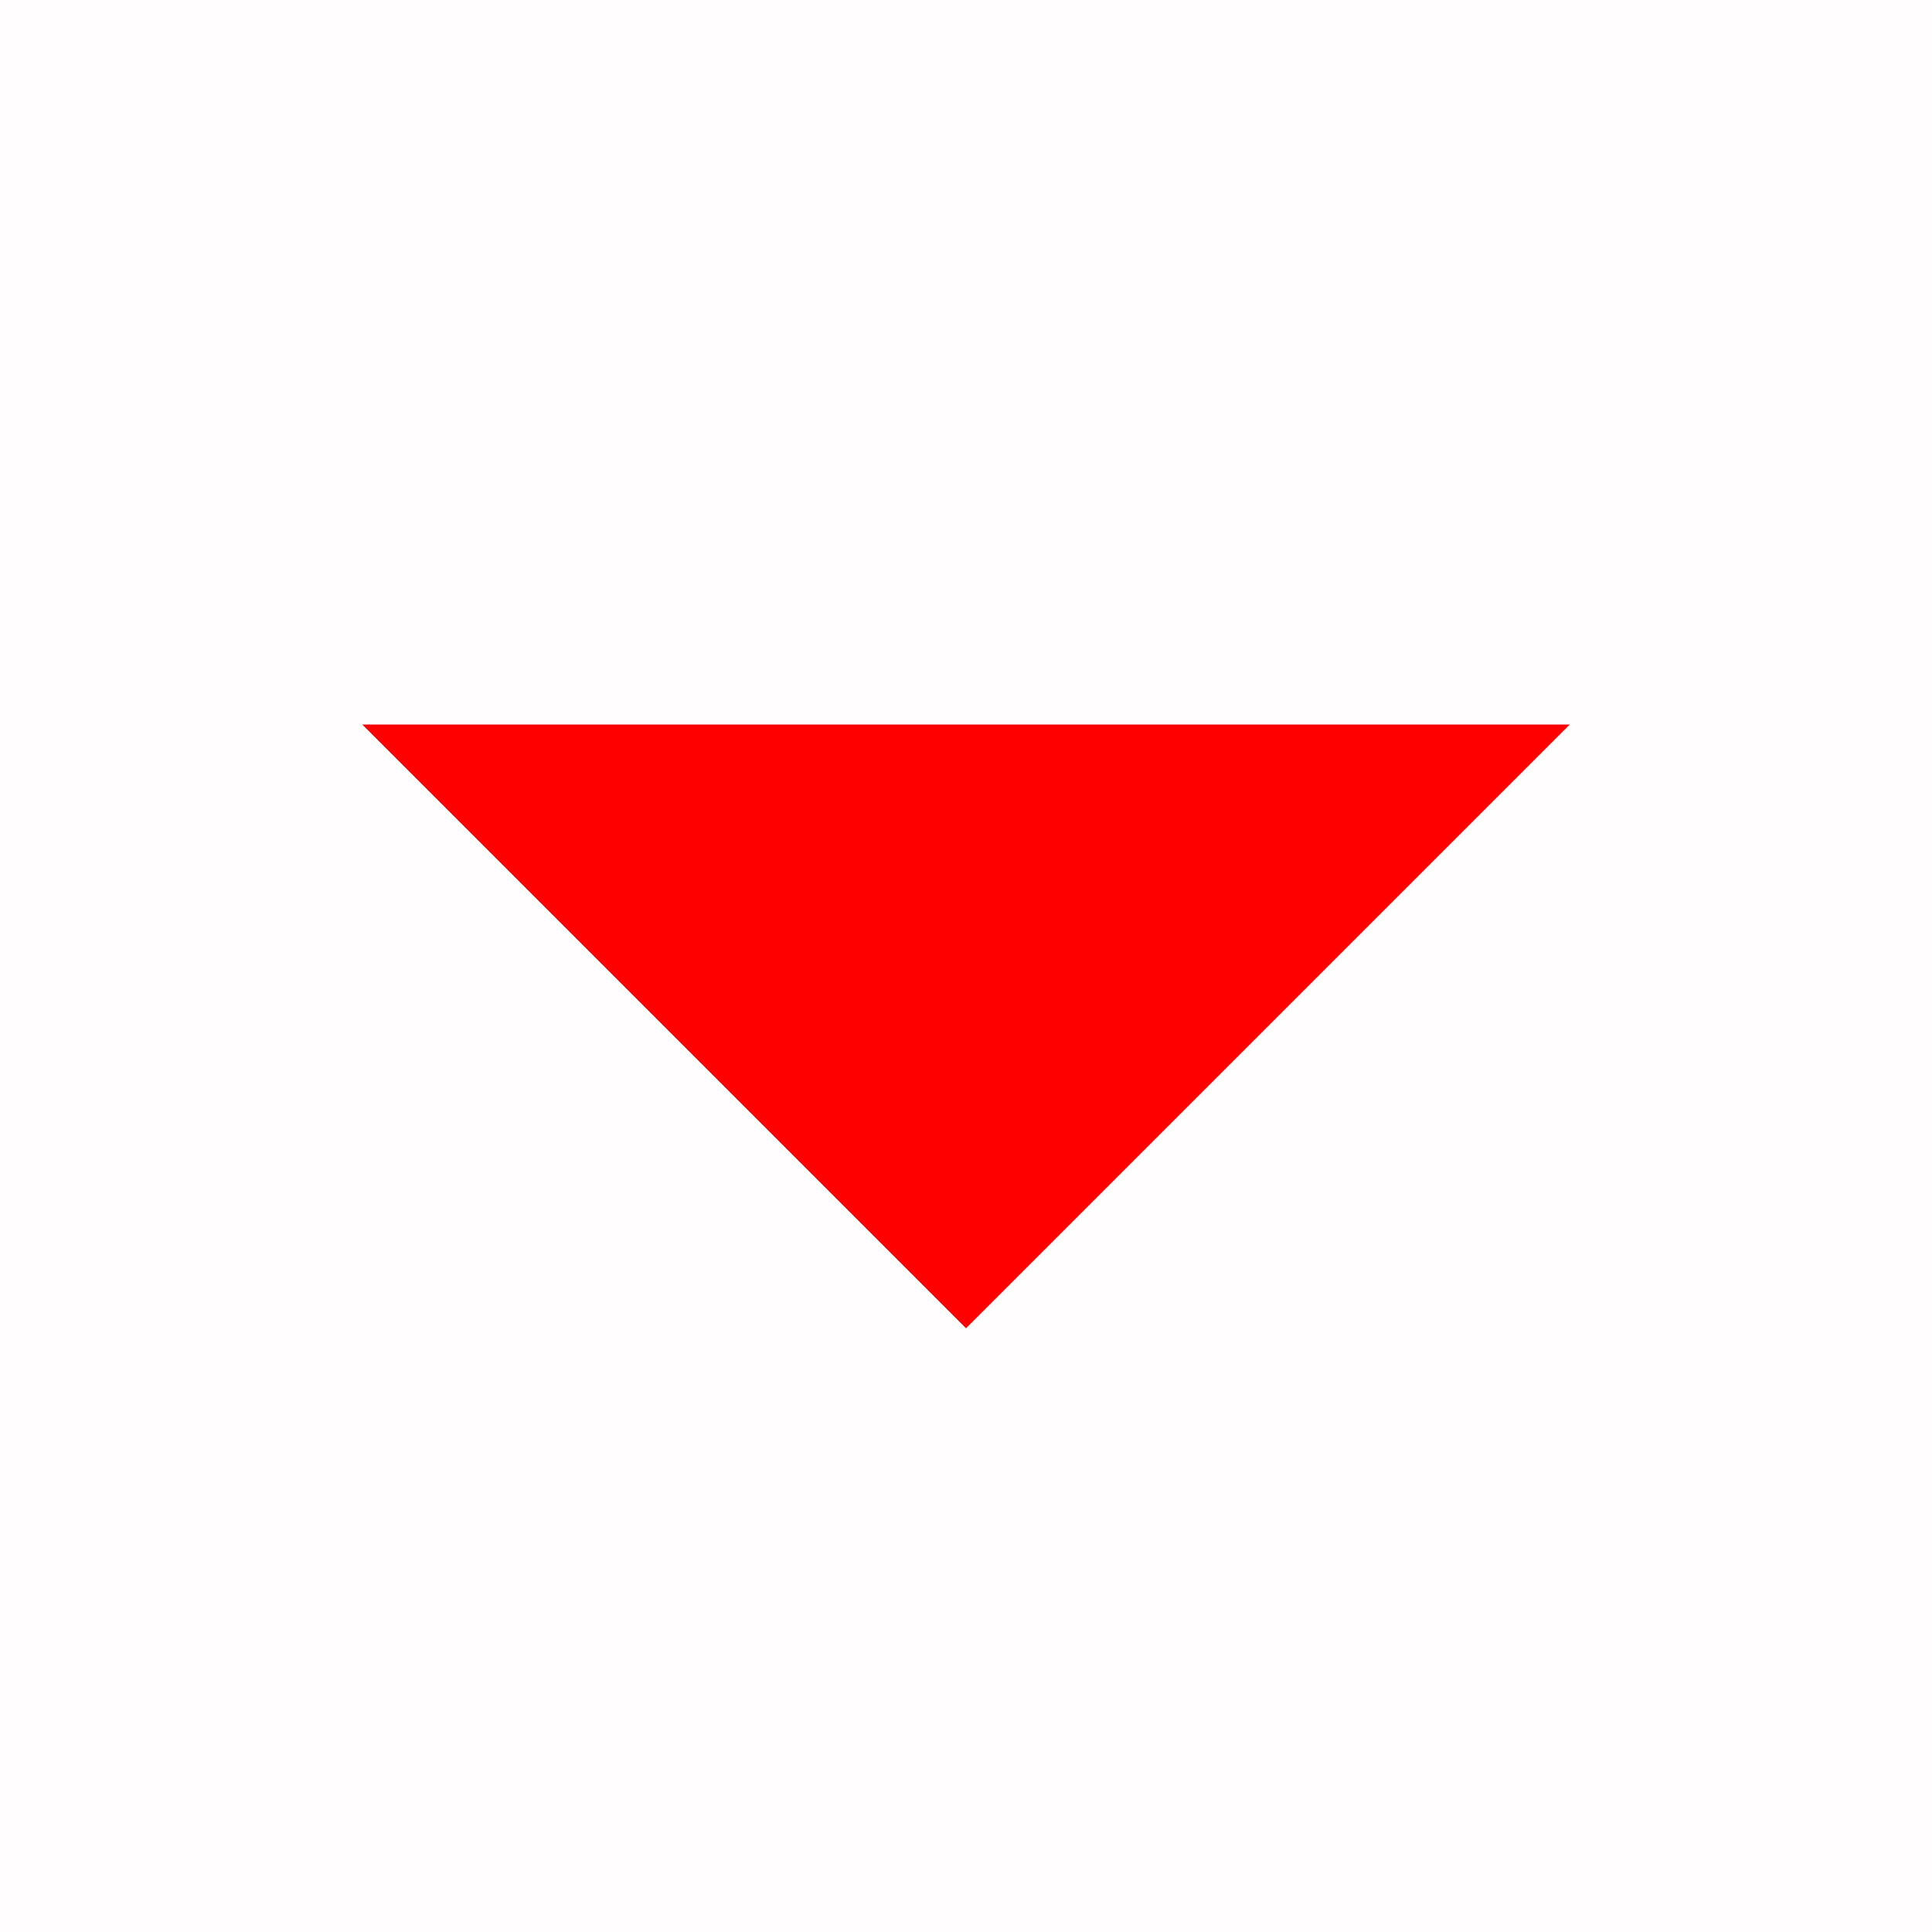 <?xml version="1.0" encoding="utf-8"?>
<svg viewBox="0 0 16 16" xmlns="http://www.w3.org/2000/svg"><path d="m13 6-5 5-5-5z" fill="red"/><path color="#bebebe" d="M0 0v16h16V0z" fill="red" fill-opacity=".01"/></svg>